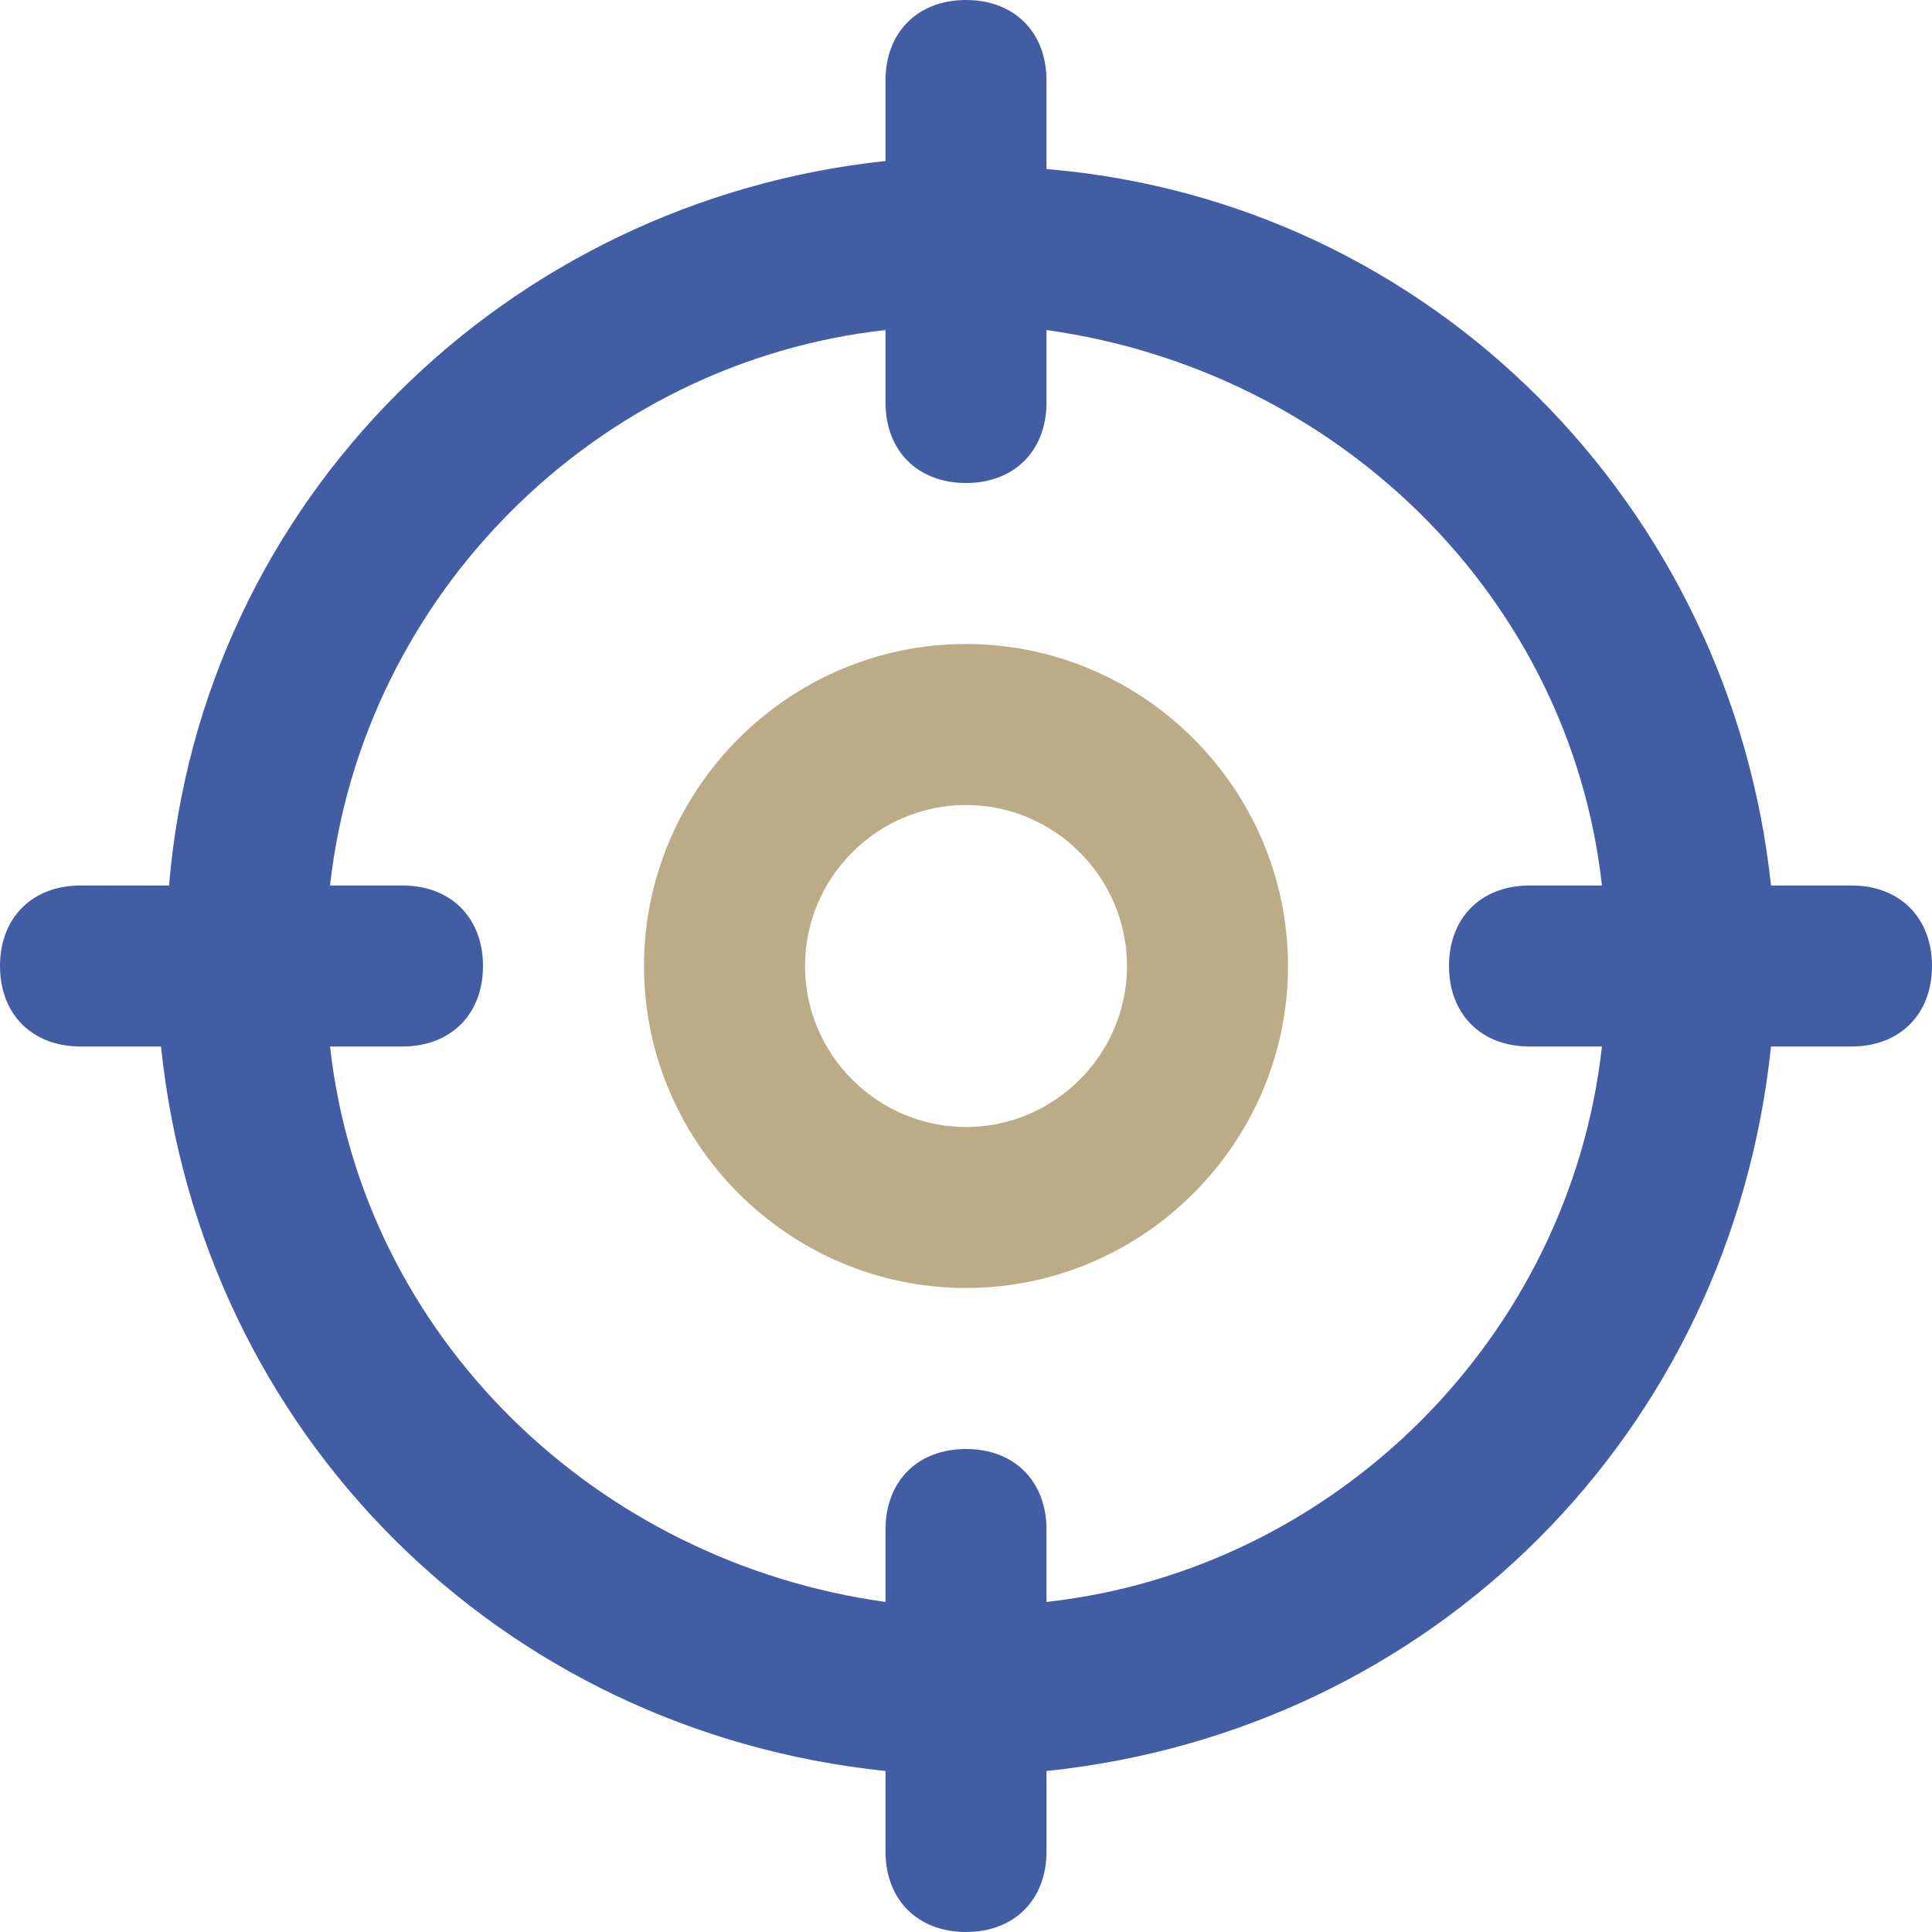 <?xml version="1.0" encoding="utf-8"?>
<!-- Generator: Adobe Illustrator 24.3.0, SVG Export Plug-In . SVG Version: 6.00 Build 0)  -->
<svg version="1.1" id="Layer_1" xmlns="http://www.w3.org/2000/svg" xmlns:xlink="http://www.w3.org/1999/xlink" x="0px" y="0px"
	 viewBox="0 0 24 24" style="enable-background:new 0 0 24 24;" xml:space="preserve">
<style type="text/css">
	.st0{fill:#BCAB87;}
	.st1{fill:#435DA5;}
</style>
<g id="aim">
	<path class="st0" d="M12,8c-2.2,0-4,1.8-4,4s1.8,4,4,4s4-1.8,4-4S14.2,8,12,8z M12,14c-1.1,0-2-0.9-2-2s0.9-2,2-2s2,0.9,2,2
		S13.1,14,12,14z"/>
	<path class="st1" d="M23,11h-1c-0.5-4.7-4.2-8.5-9-8.9V1c0-0.6-0.4-1-1-1s-1,0.4-1,1v1c-4.7,0.5-8.5,4.2-8.9,9H1c-0.6,0-1,0.4-1,1
		s0.4,1,1,1h1c0.5,4.8,4.2,8.5,9,9v1c0,0.6,0.4,1,1,1s1-0.4,1-1v-1c4.8-0.5,8.5-4.2,9-9h1c0.6,0,1-0.4,1-1S23.6,11,23,11z M13,19.9
		V19c0-0.6-0.4-1-1-1s-1,0.4-1,1v0.9c-3.6-0.5-6.5-3.3-6.9-6.9H5c0.6,0,1-0.4,1-1s-0.4-1-1-1H4.1C4.5,7.4,7.4,4.5,11,4.1V5
		c0,0.6,0.4,1,1,1s1-0.4,1-1V4.1c3.6,0.5,6.5,3.3,6.9,6.9H19c-0.6,0-1,0.4-1,1s0.4,1,1,1h0.9C19.5,16.6,16.6,19.5,13,19.9z"/>
</g>
</svg>
